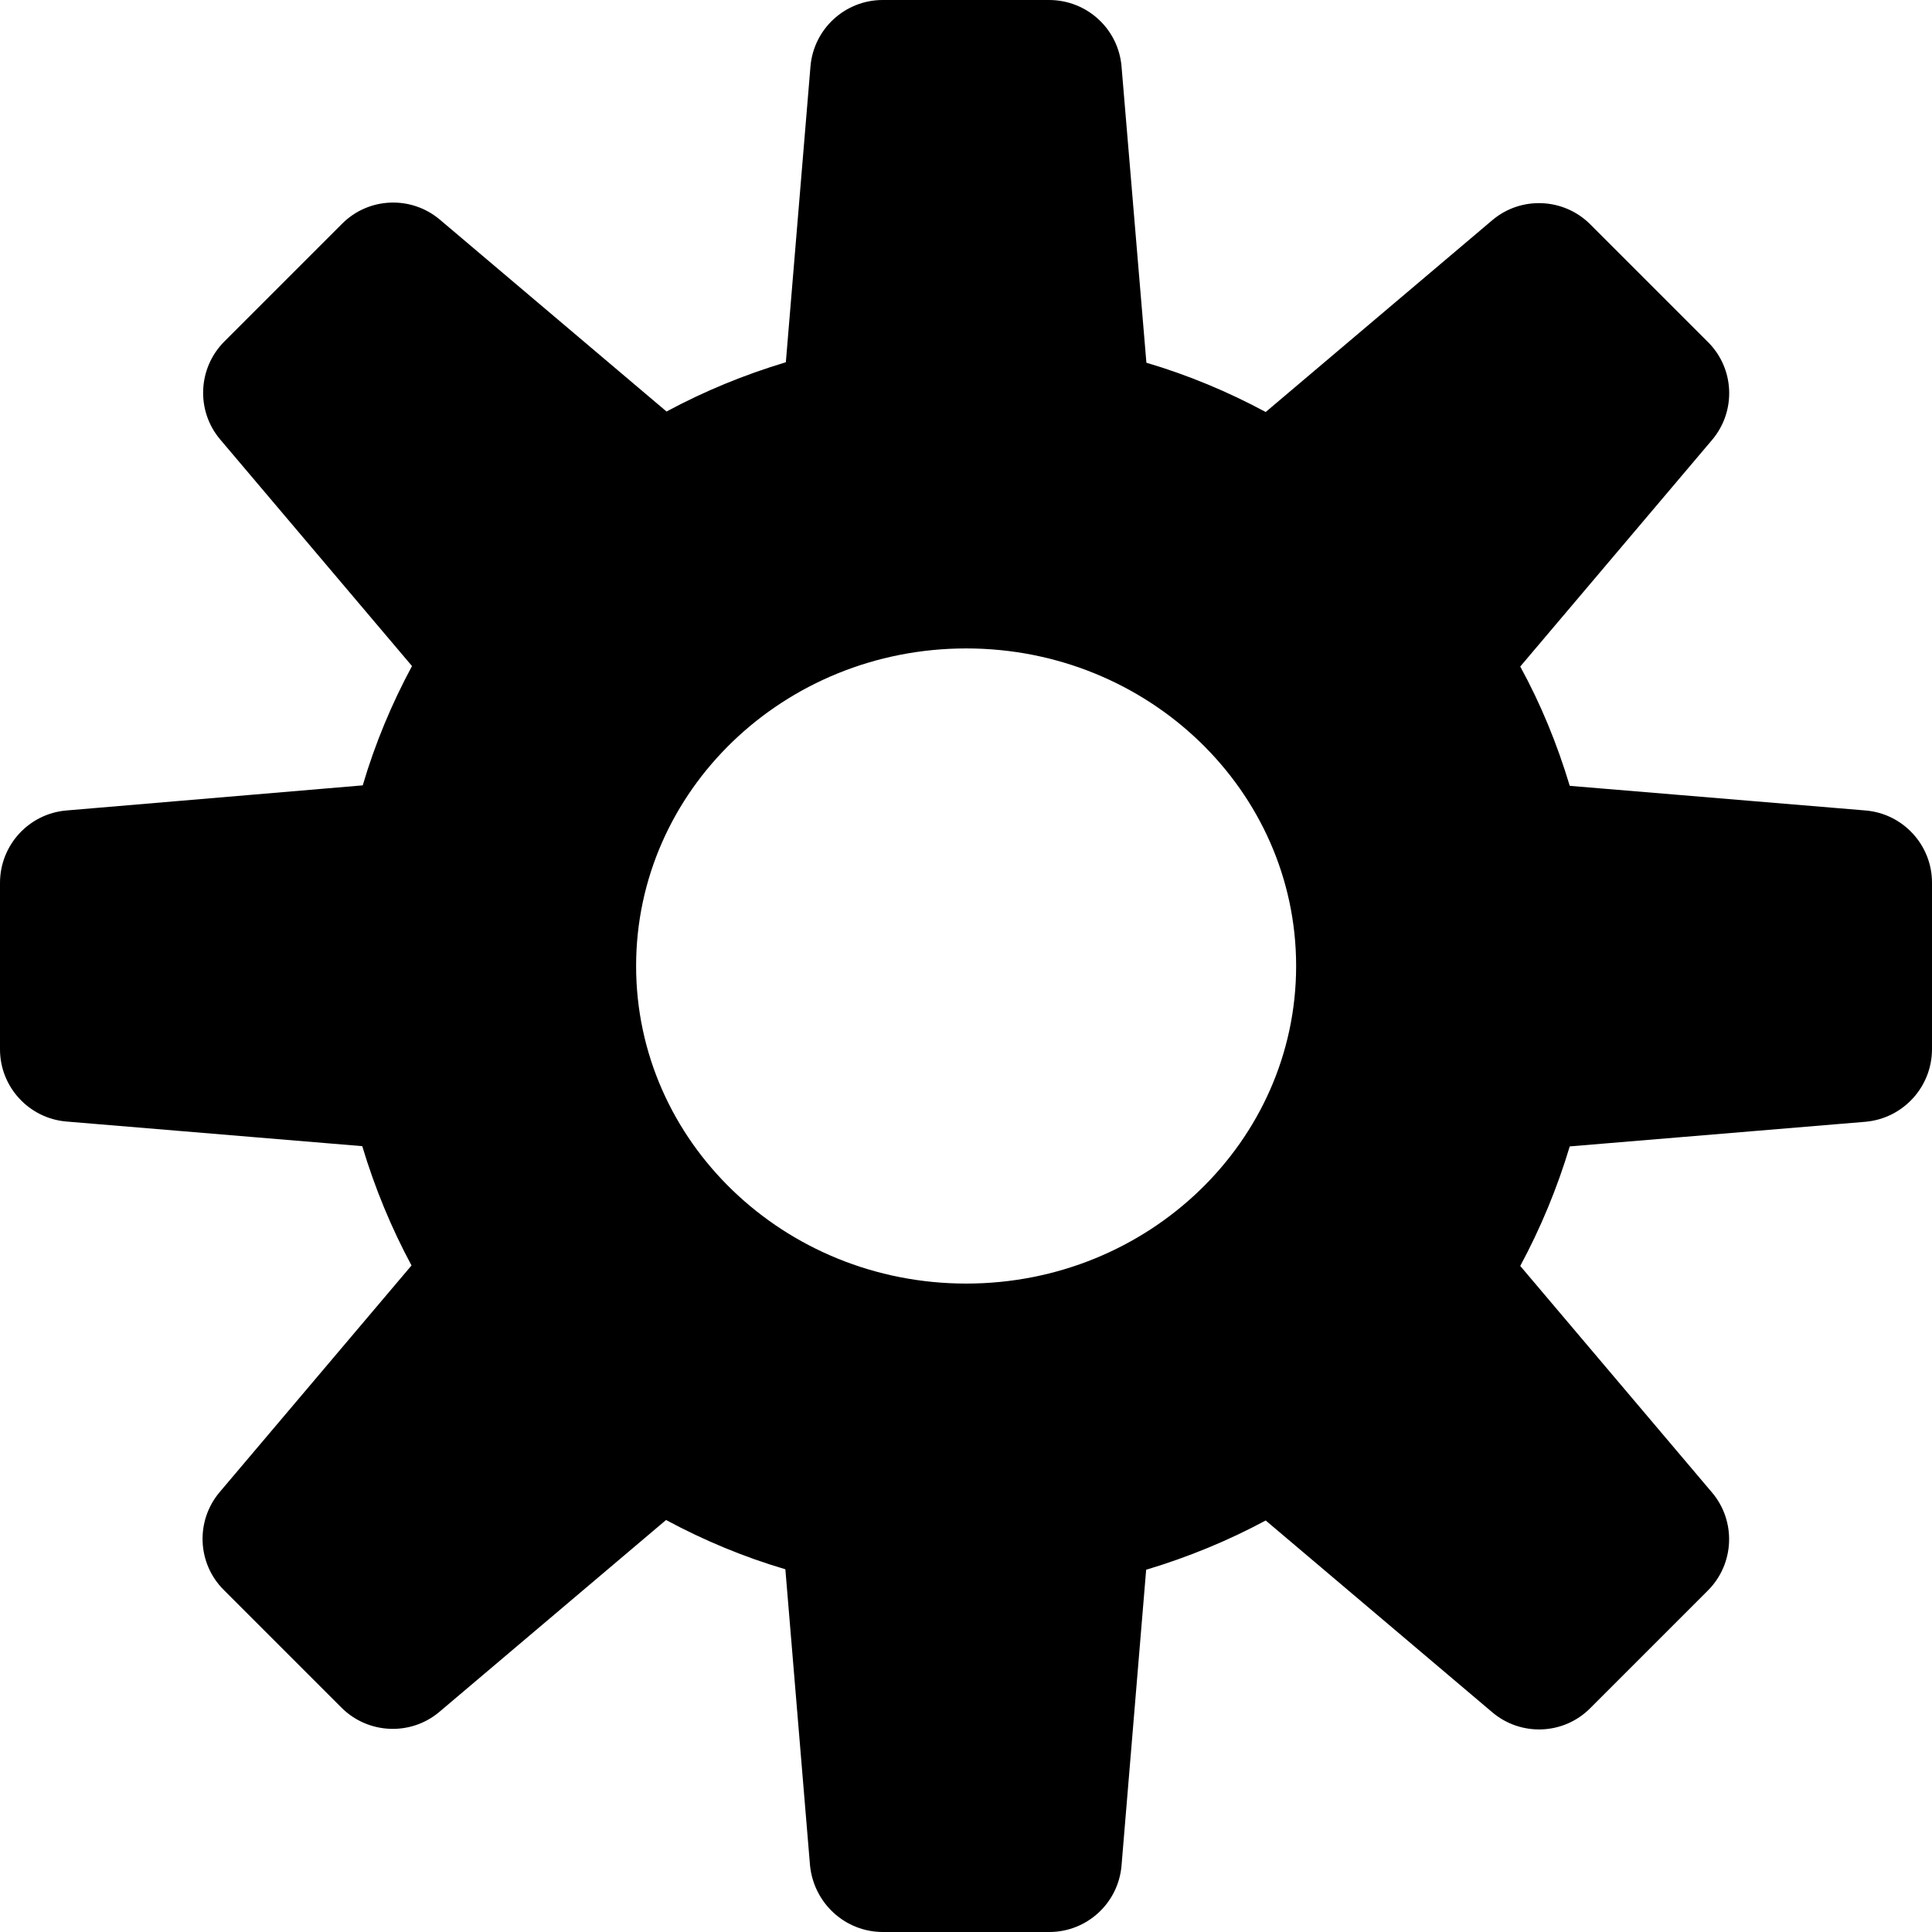 <?xml version="1.0" encoding="utf-8"?>
<!-- Generator: Adobe Illustrator 23.0.1, SVG Export Plug-In . SVG Version: 6.00 Build 0)  -->
<svg version="1.1" id="Vrstva_1" xmlns="http://www.w3.org/2000/svg" xmlns:xlink="http://www.w3.org/1999/xlink" x="0px" y="0px"
	 viewBox="0 0 80 80" style="enable-background:new 0 0 80 80;" xml:space="preserve">
<path d="M77.25,33.56L65,32.54c-0.52-1.73-1.2-3.39-2.05-4.94l7.94-9.38c1.01-1.19,0.94-2.96-0.17-4.06l-4.87-4.87
	c-1.1-1.1-2.87-1.18-4.06-0.17l-9.38,7.94c-1.56-0.84-3.21-1.53-4.94-2.04L46.44,2.75C46.31,1.2,45.01,0,43.44,0h-6.89
	c-1.56,0-2.86,1.2-2.99,2.75l-1.02,12.25c-1.73,0.52-3.38,1.2-4.94,2.04l-9.38-7.94c-1.19-1.01-2.96-0.94-4.06,0.17l-4.87,4.87
	c-1.1,1.1-1.18,2.87-0.17,4.06l7.94,9.38c-0.84,1.56-1.53,3.21-2.04,4.94L2.75,33.56C1.2,33.69,0,34.99,0,36.56v6.89
	c0,1.56,1.2,2.86,2.75,2.99l12.25,1.02c0.52,1.73,1.2,3.38,2.04,4.94l-7.94,9.38c-1.01,1.19-0.94,2.96,0.17,4.06l4.87,4.87
	c1.1,1.1,2.87,1.18,4.06,0.17l9.38-7.94c1.56,0.84,3.21,1.53,4.94,2.04l1.02,12.25C33.69,78.8,34.99,80,36.56,80h6.89
	c1.56,0,2.86-1.2,2.99-2.75L47.46,65c1.73-0.52,3.39-1.2,4.95-2.04l9.38,7.94c1.19,1.01,2.96,0.94,4.06-0.17l4.87-4.87
	c1.1-1.1,1.18-2.87,0.17-4.06l-7.94-9.38c0.84-1.56,1.53-3.22,2.05-4.95l12.25-1.02C78.8,46.31,80,45.01,80,43.44v-6.89
	C80,34.99,78.8,33.69,77.25,33.56z M53.67,40c0,7.26-6.12,13.15-13.66,13.15c-7.55,0-13.67-5.89-13.67-13.15
	c0-7.26,6.12-13.15,13.67-13.15C47.55,26.85,53.67,32.74,53.67,40z"/>
</svg>
